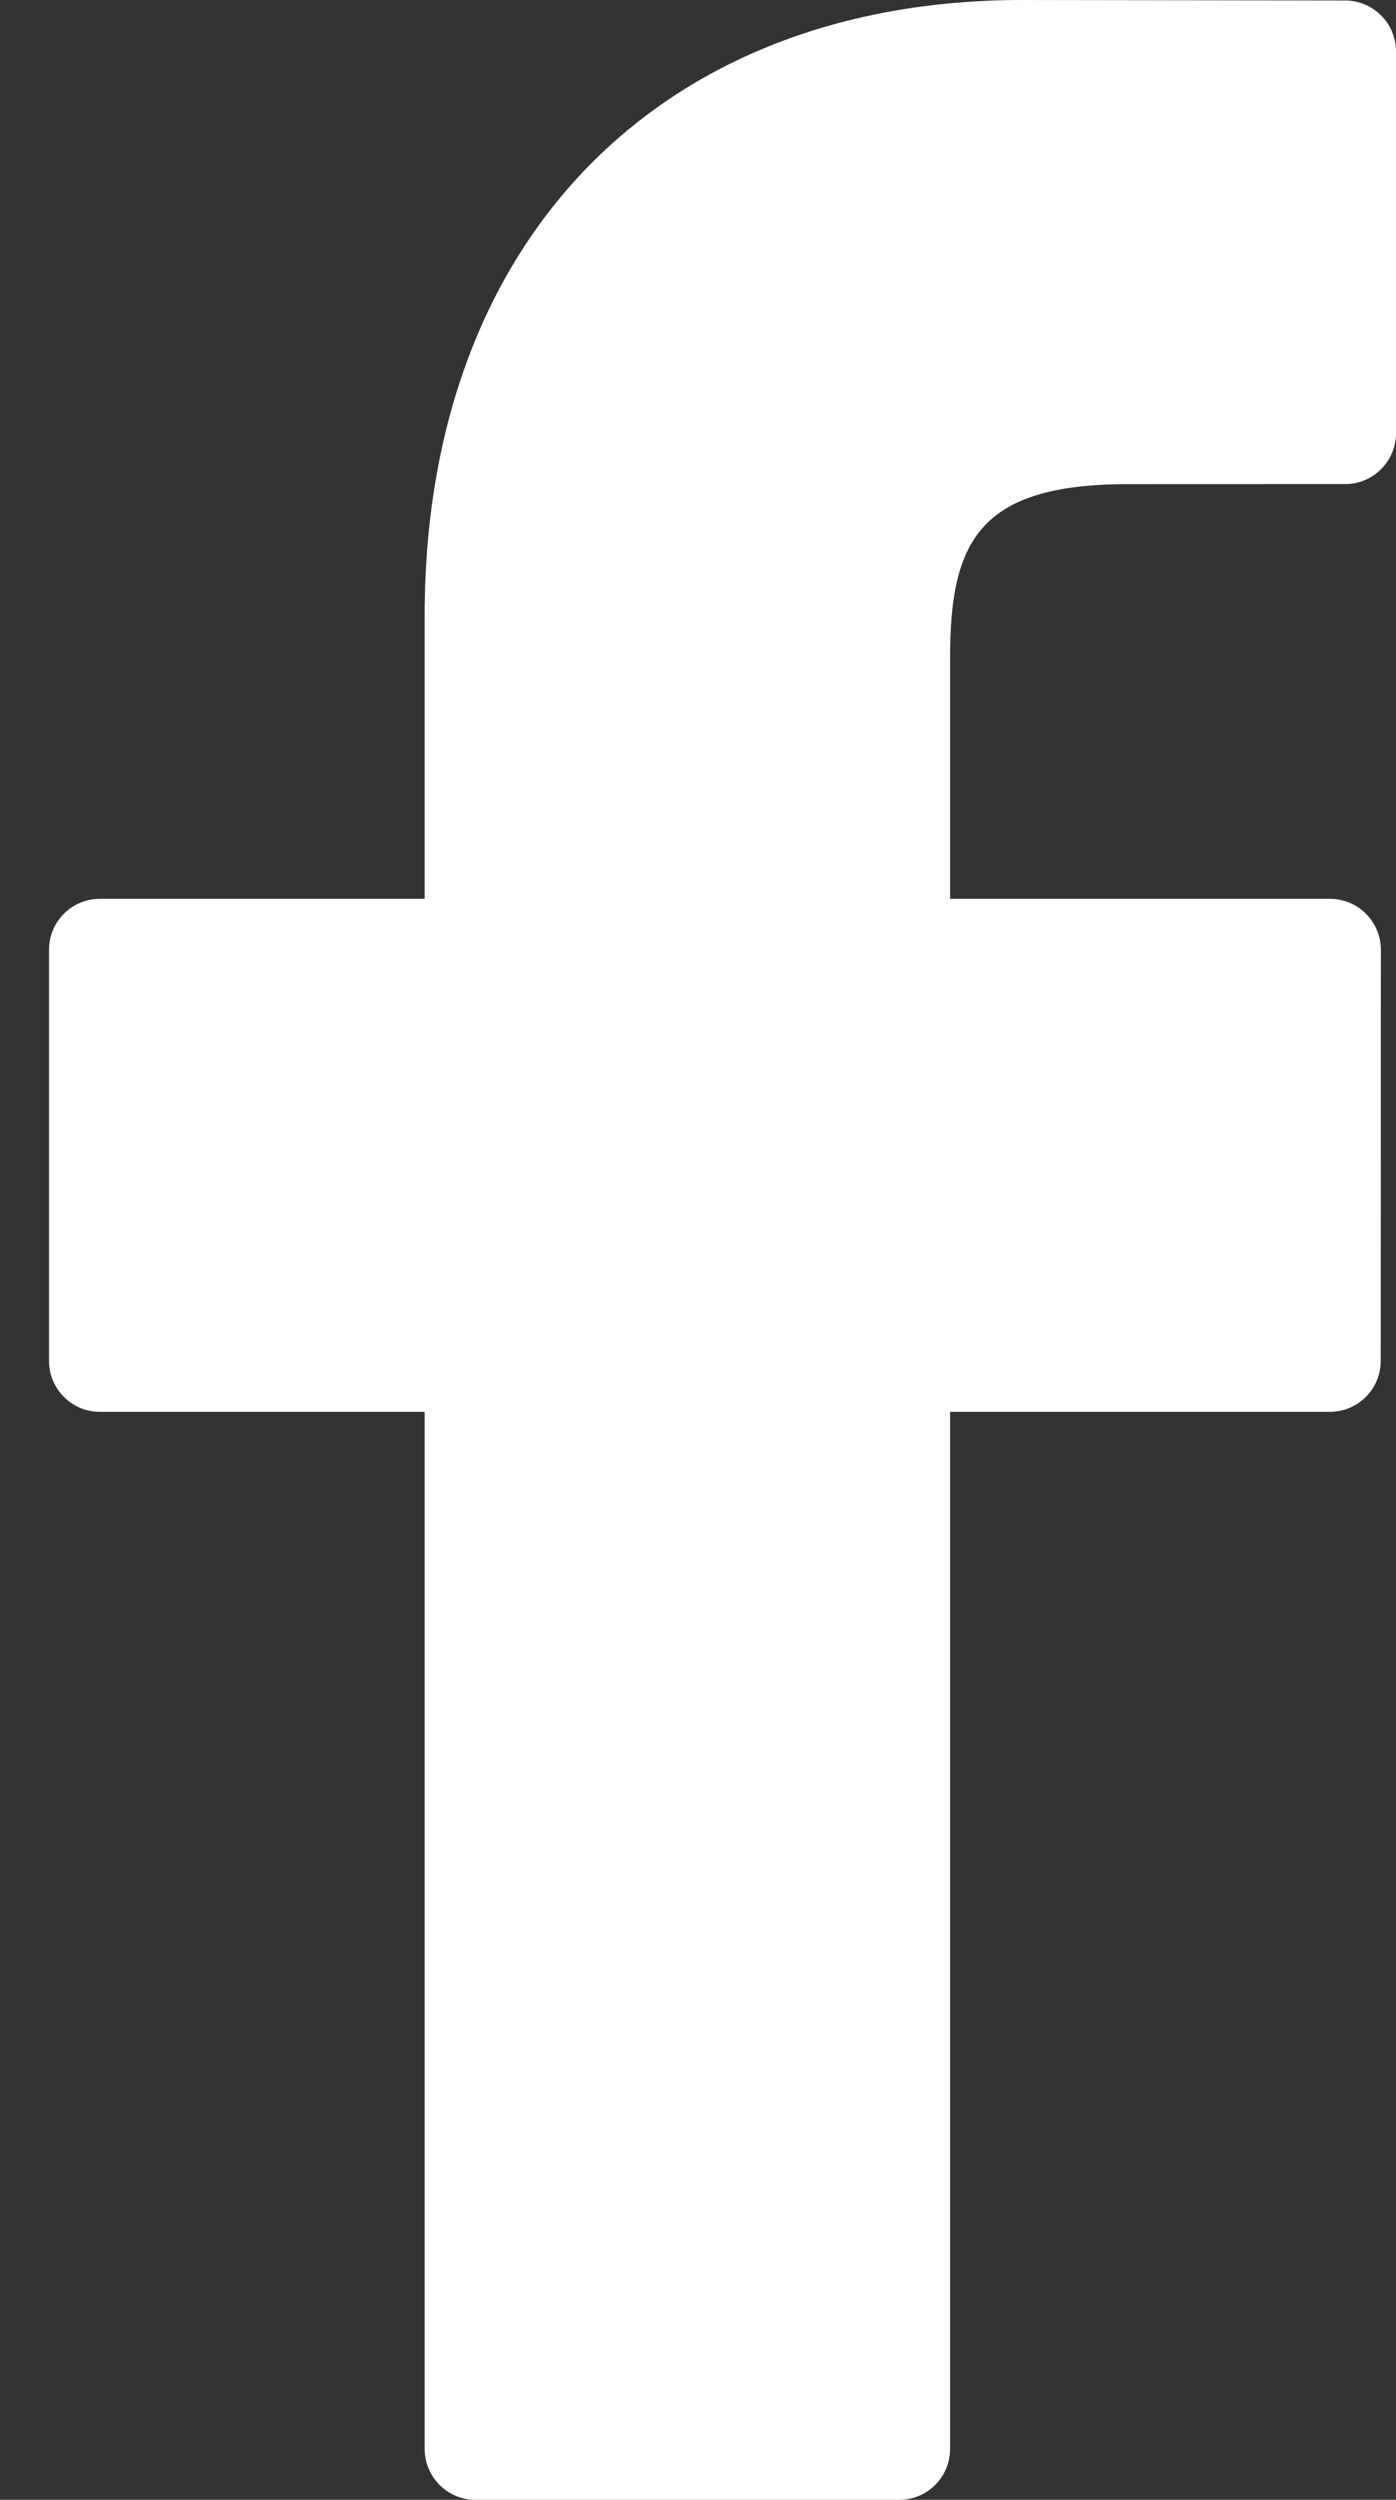 <svg width="19" height="34" viewBox="0 0 19 34" fill="none" xmlns="http://www.w3.org/2000/svg">
<rect x="0" y="0" width="19" height="34" fill="#333333" stroke="none"/>
<path d="M17.643 0.007L13.246 0C8.305 0 5.113 3.284 5.113 8.367V12.225H0.691C0.309 12.225 -1.18424e-07 12.536 -1.18424e-07 12.919V18.509C-1.18424e-07 18.892 0.31 19.202 0.691 19.202H5.113V33.307C5.113 33.69 5.422 34 5.804 34H11.573C11.955 34 12.264 33.689 12.264 33.307V19.202H17.434C17.816 19.202 18.125 18.892 18.125 18.509L18.127 12.919C18.127 12.735 18.054 12.559 17.925 12.429C17.795 12.299 17.619 12.225 17.436 12.225H12.264V8.955C12.264 7.383 12.638 6.585 14.68 6.585L17.642 6.584C18.024 6.584 18.333 6.273 18.333 5.891V0.7C18.333 0.318 18.024 0.008 17.643 0.007Z" transform="translate(0.667)" fill="white"/>
</svg>
